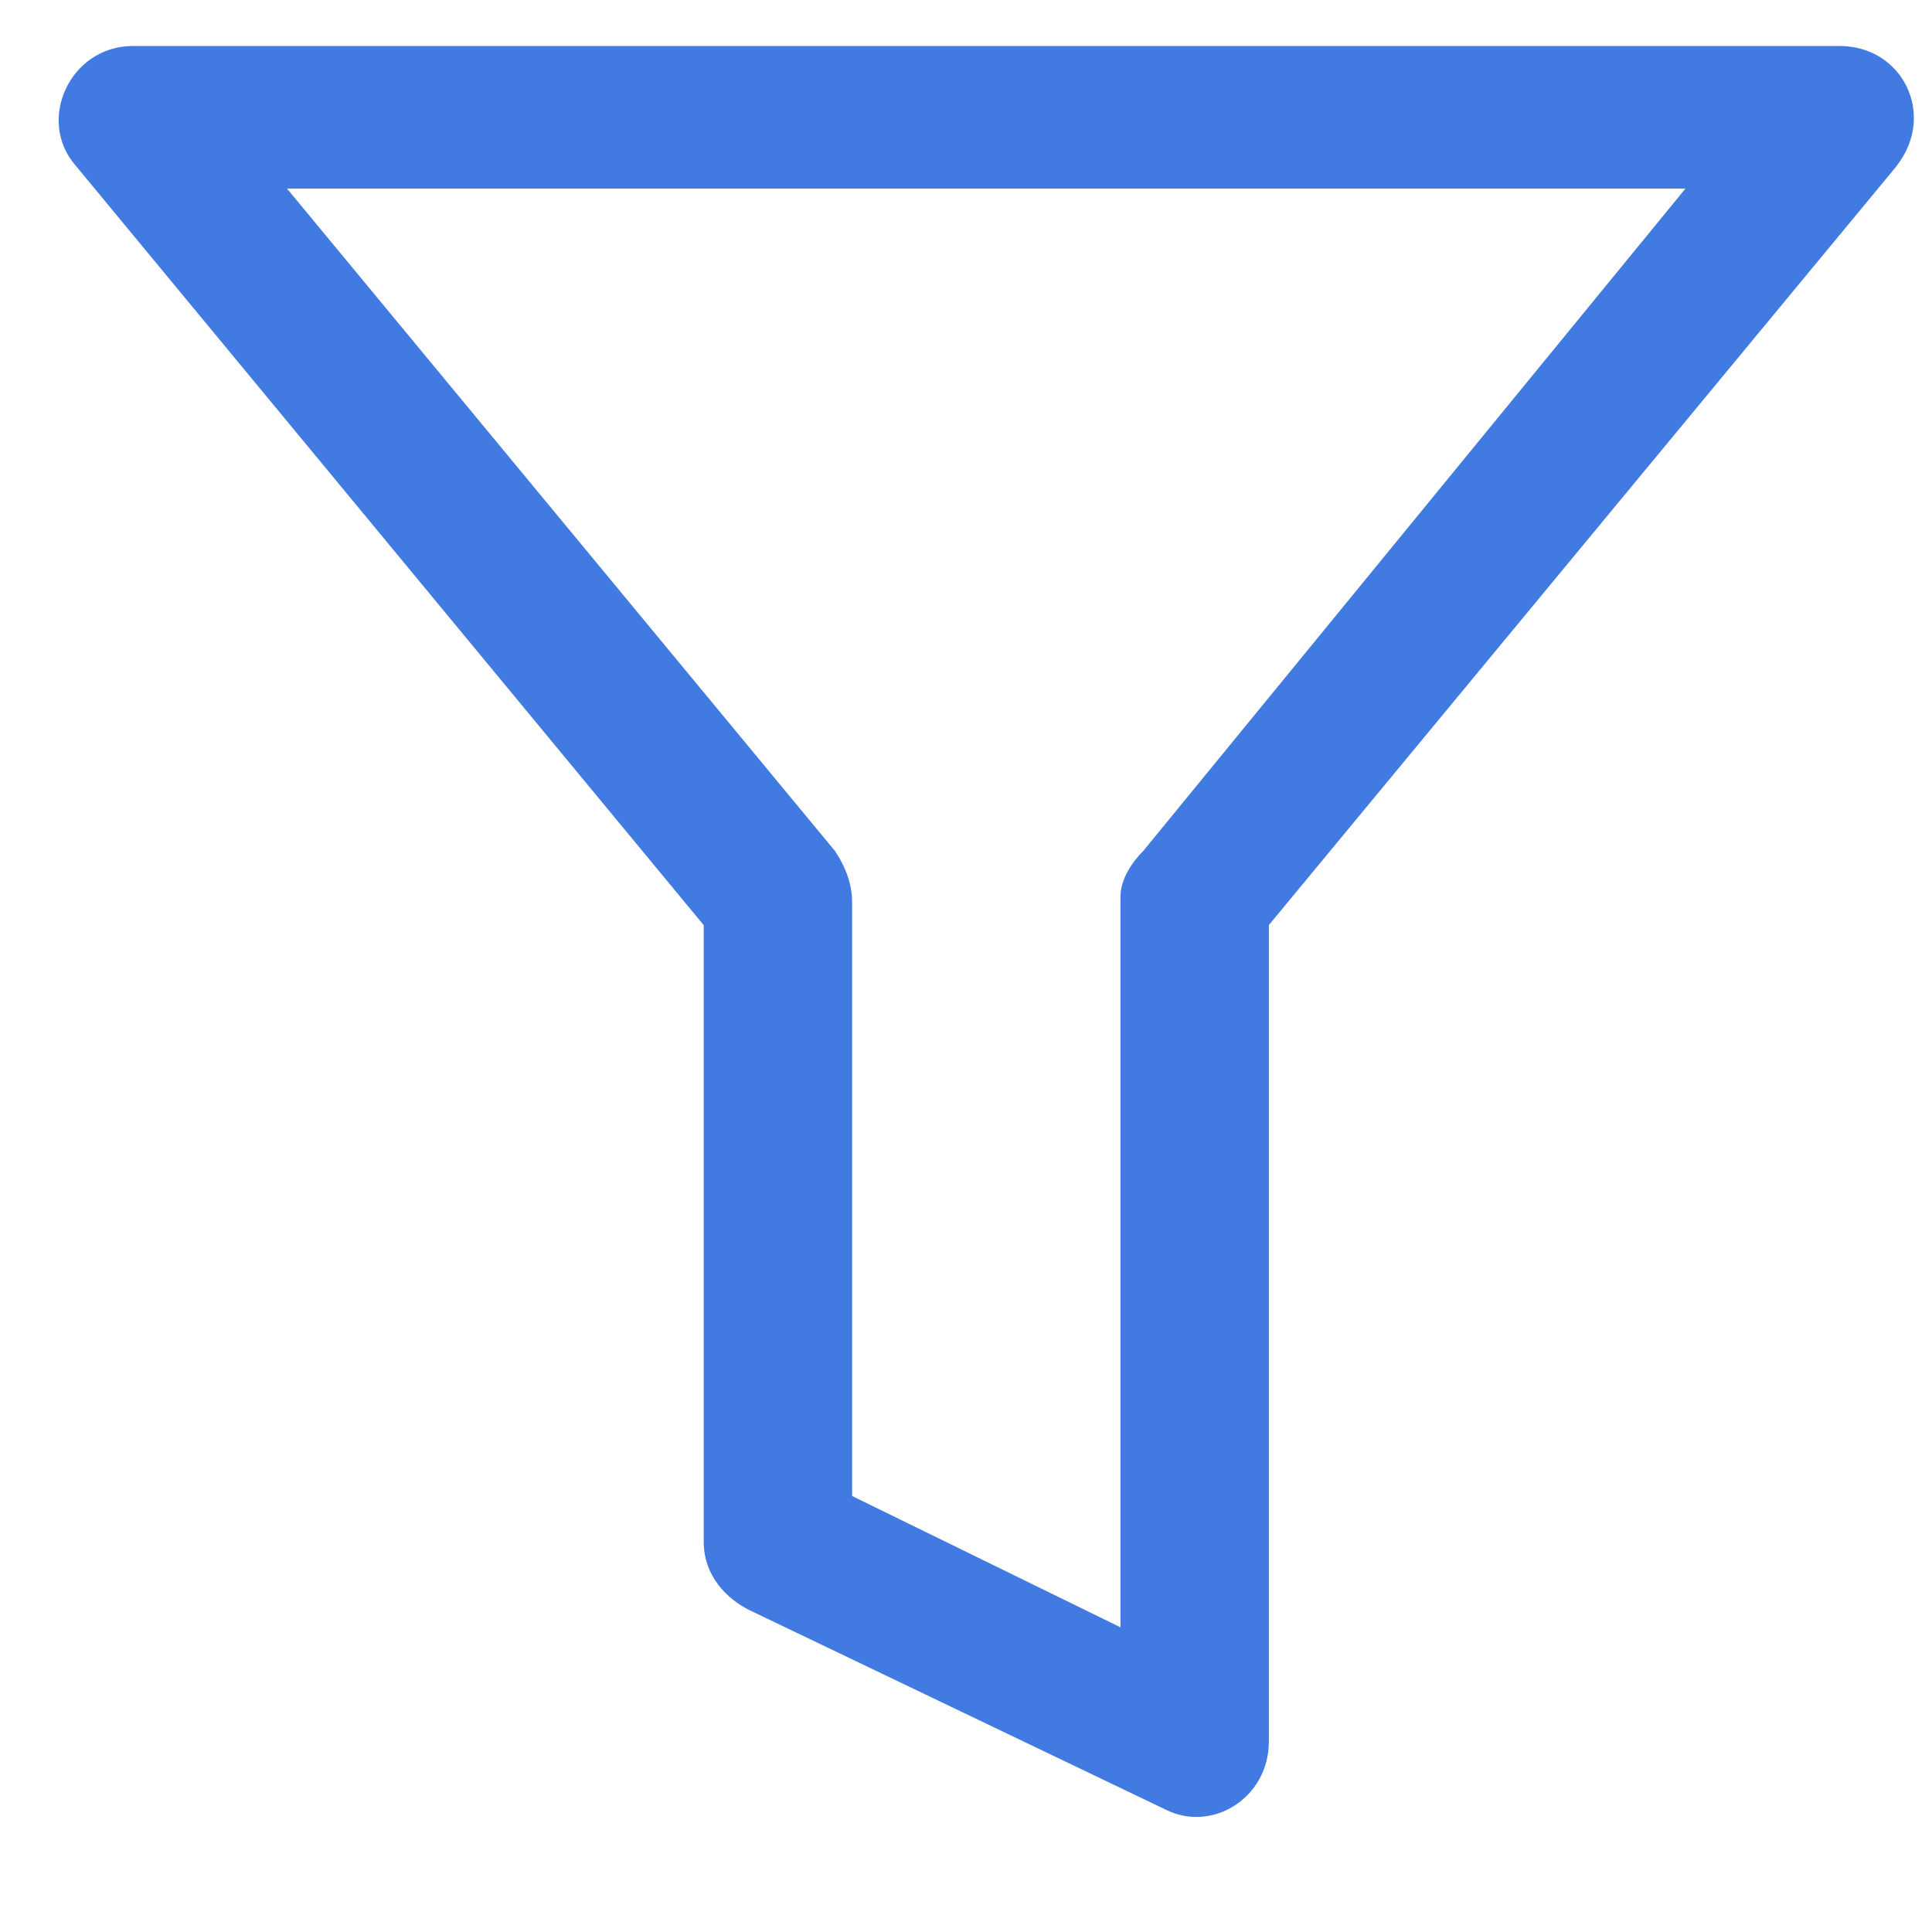 <svg xmlns="http://www.w3.org/2000/svg" width="21" height="21" viewBox="0 0 21 21">
    <g fill="none" fill-rule="evenodd">
        <g fill="#417BE2" fill-rule="nonzero">
            <g>
                <g>
                    <g>
                        <path d="M12.427 8.749L18.32 1.55H3.12L9.076 8.75c.124.186.186.372.186.558v6.453l2.917 1.427V9.245c0-.186.124-.372.248-.496zm8.19-7.446l-6.825 8.252v8.873c0 .62-.62.992-1.117.744l-4.53-2.171c-.248-.124-.496-.373-.496-.745v-6.7L.824 1.302C.39.807.762 0 1.444 0h18.552c.683 0 1.055.745.62 1.303z" transform="translate(-416 -275) translate(0 204) translate(416 71) translate(0 .5)"/>
                    </g>
                </g>
            </g>
        </g>
    </g>
</svg>

